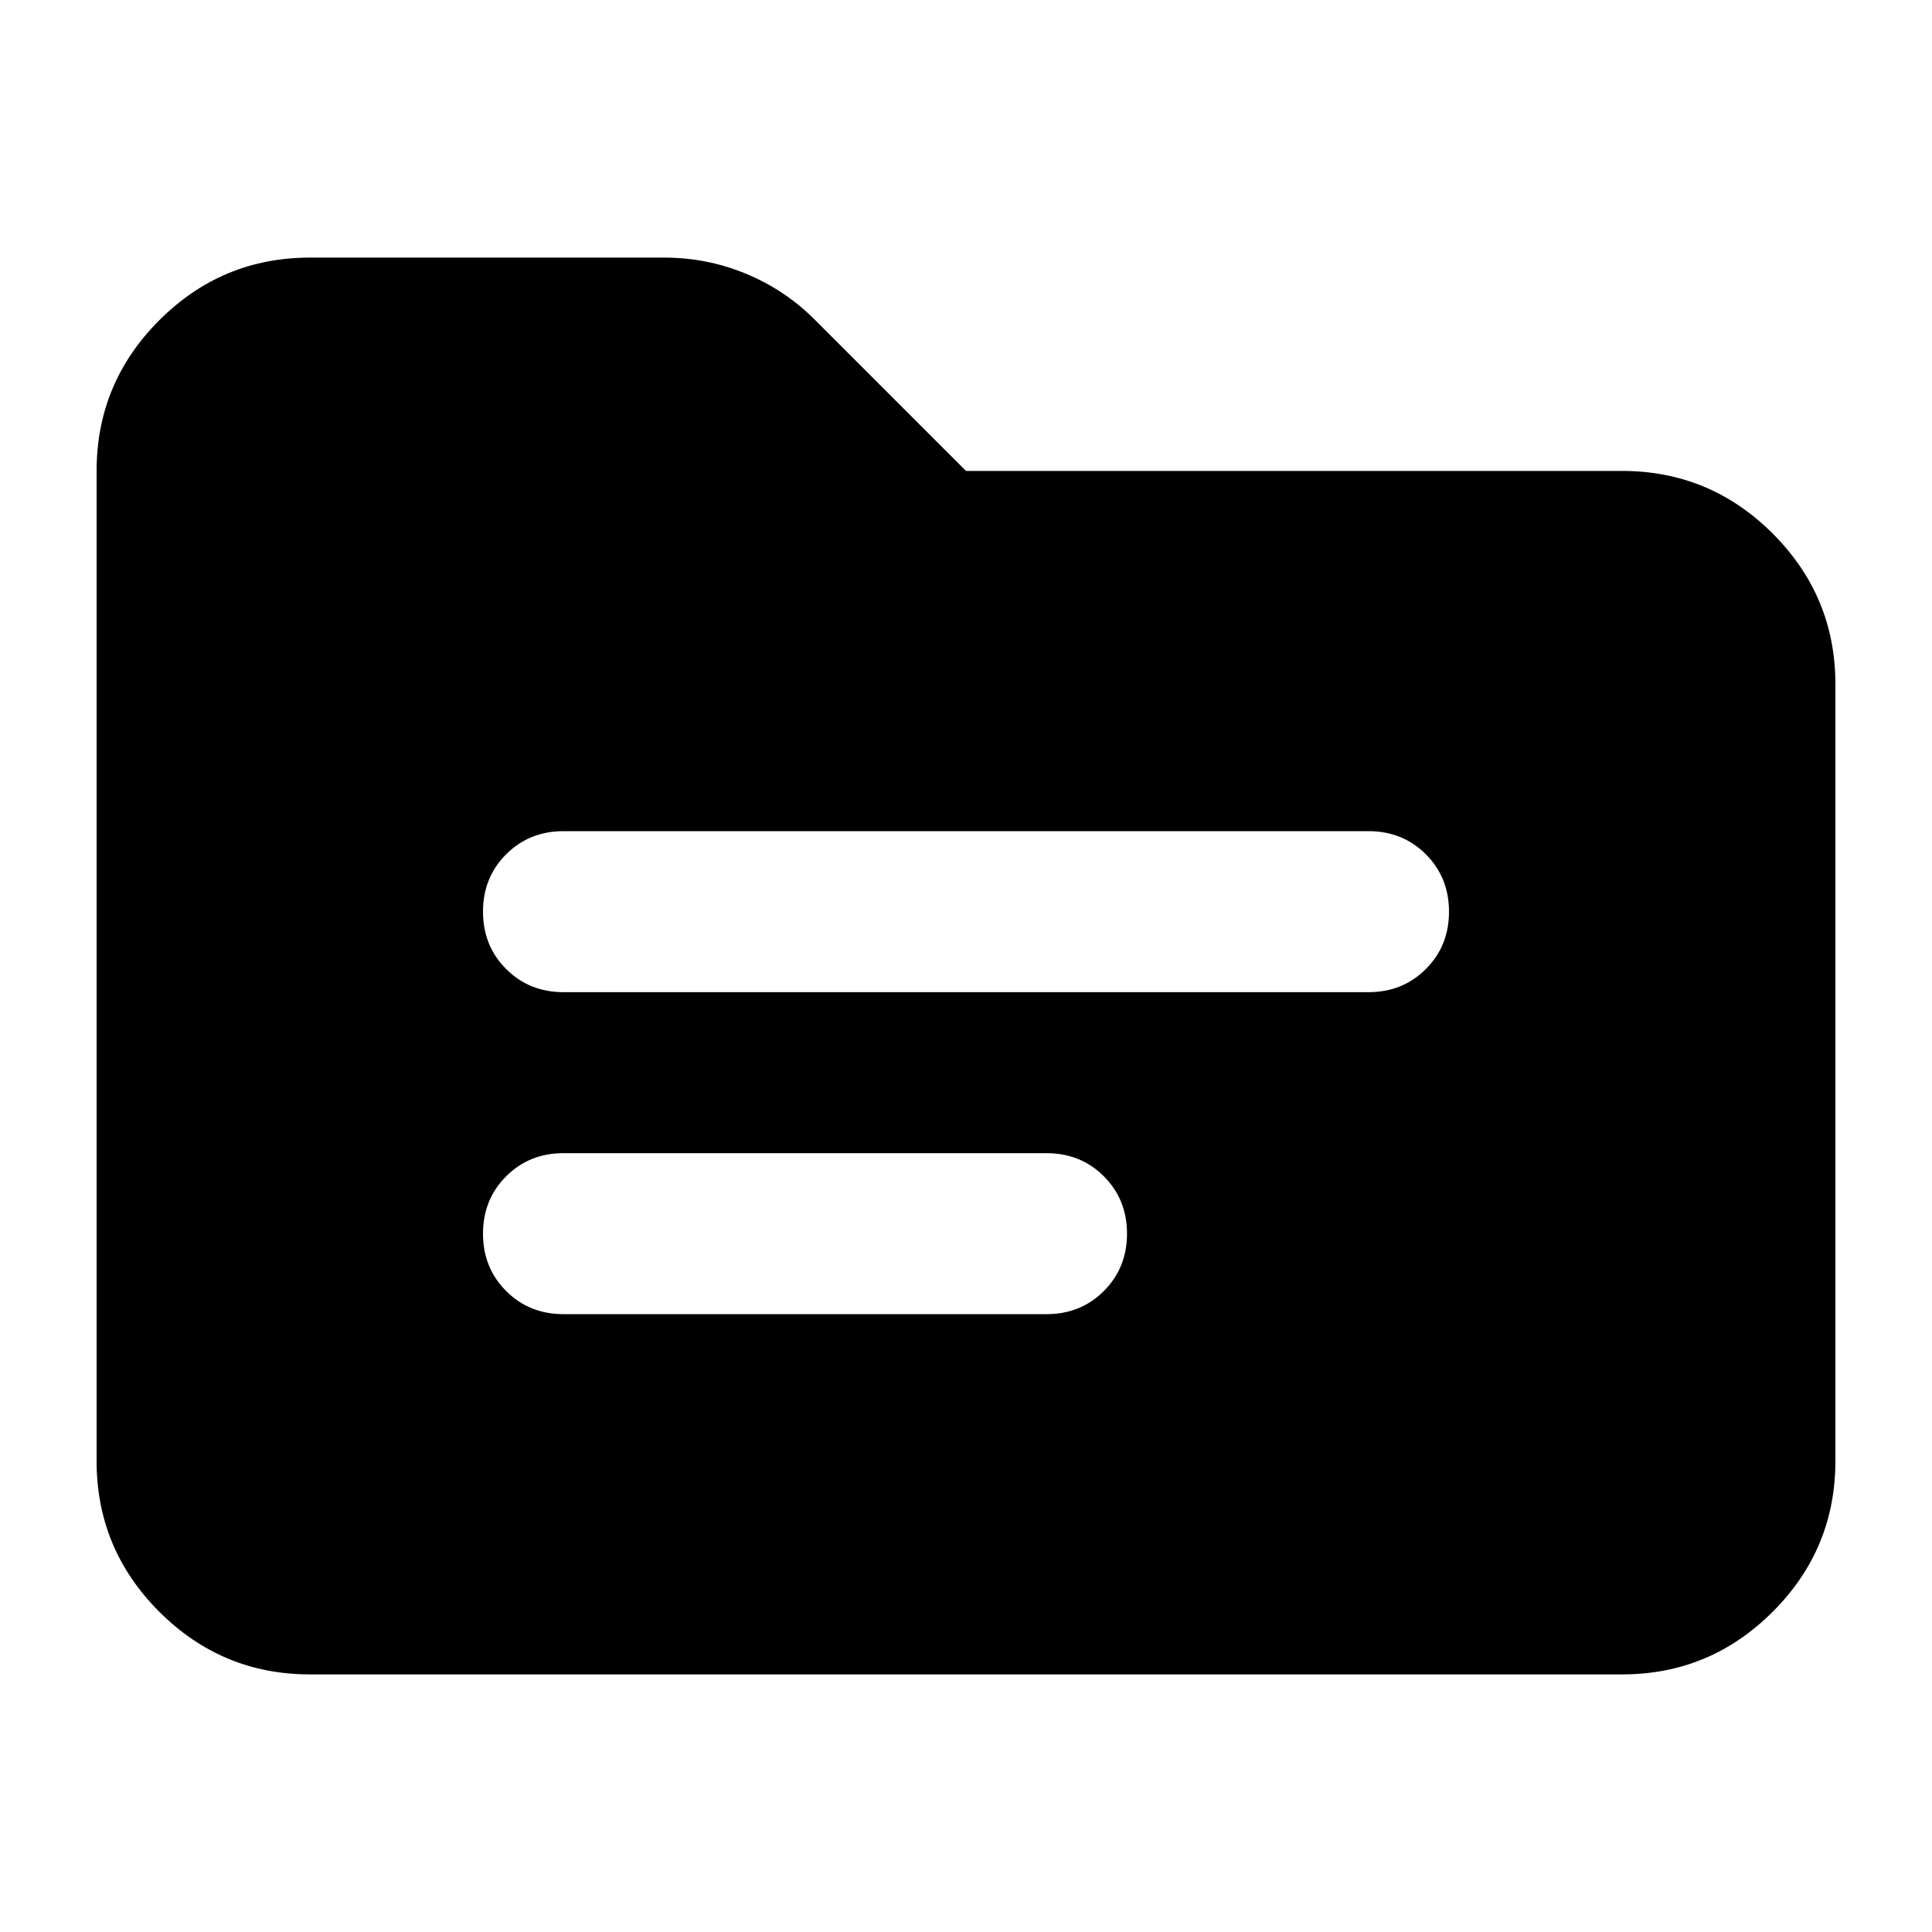 <svg xmlns="http://www.w3.org/2000/svg" height="24" viewBox="0 -960 960 960" width="24"><path d="M154-128q-43.72 0-74.86-31.14Q48-190.27 48-234v-492q0-43.72 31.14-74.86T154-832h176q21.43 0 40.85 8.09Q390.27-815.83 405-801l75 75h326q43.72 0 74.86 31.14T912-620v386q0 43.73-31.14 74.86Q849.72-128 806-128H154Zm126-179h240q17 0 28.5-11.5T560-347q0-17-11.5-28.5T520-387H280q-17 0-28.5 11.5T240-347q0 17 11.5 28.5T280-307Zm0-160h400q17 0 28.5-11.5T720-507q0-17-11.5-28.5T680-547H280q-17 0-28.5 11.5T240-507q0 17 11.5 28.5T280-467Z"/></svg>